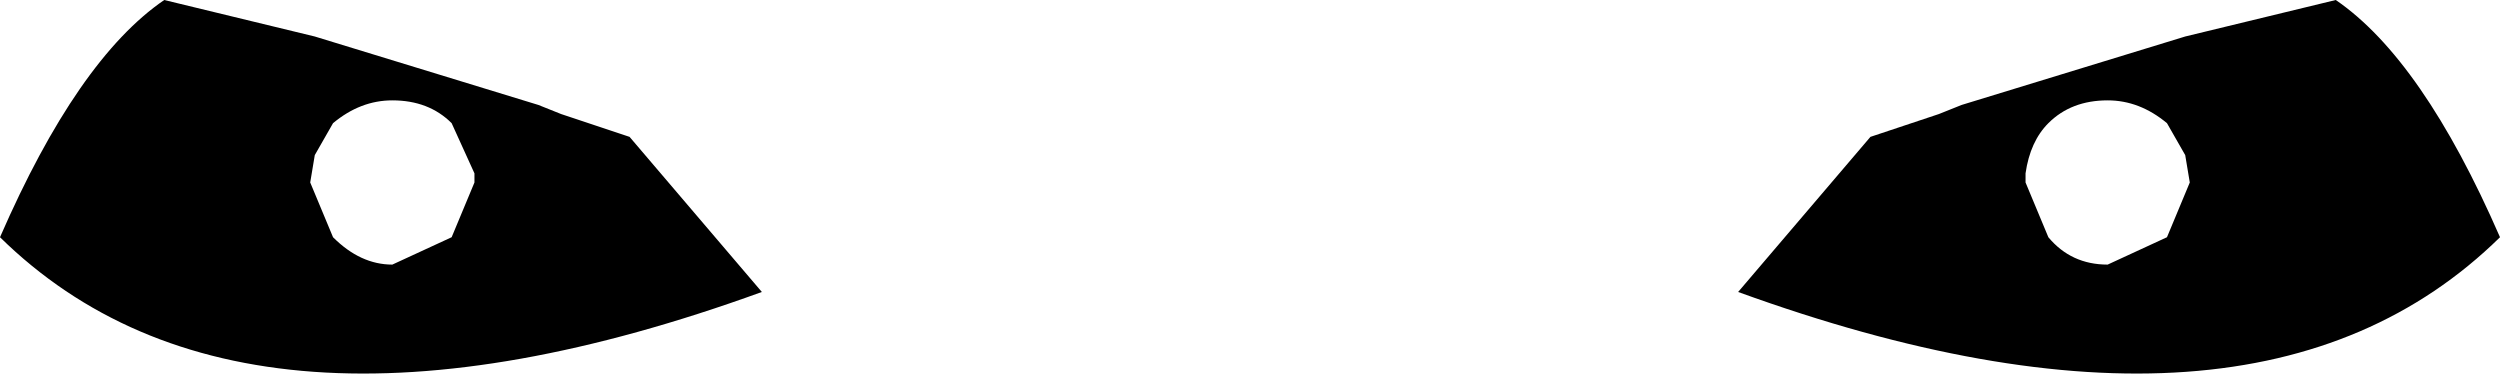 <?xml version="1.0" encoding="UTF-8" standalone="no"?>
<svg xmlns:xlink="http://www.w3.org/1999/xlink" height="4.1px" width="27.4px" xmlns="http://www.w3.org/2000/svg">
  <g transform="matrix(1.0, 0.0, 0.0, 1.0, -386.2, -154.55)">
    <path d="M393.1 156.05 L394.55 157.75 Q388.9 159.8 386.2 157.15 387.05 155.2 388.0 154.55 L389.65 154.95 392.1 155.7 392.35 155.8 393.1 156.05 M389.65 156.25 L389.6 156.55 389.85 157.15 Q390.15 157.45 390.5 157.45 L391.15 157.15 391.4 156.55 391.4 156.45 391.15 155.9 Q390.9 155.65 390.5 155.65 390.15 155.65 389.85 155.9 L389.65 156.25 M409.3 157.45 L409.95 157.15 410.2 156.55 410.15 156.25 409.95 155.9 Q409.65 155.65 409.3 155.65 408.9 155.65 408.65 155.9 408.45 156.1 408.4 156.45 L408.4 156.55 408.65 157.15 Q408.9 157.45 409.3 157.45 M406.7 156.05 L407.45 155.8 407.7 155.7 410.15 154.95 411.8 154.55 Q412.75 155.2 413.6 157.15 410.9 159.8 405.25 157.75 L406.7 156.05" fill="#000000" fill-rule="evenodd" stroke="none"/>
  </g>
</svg>
